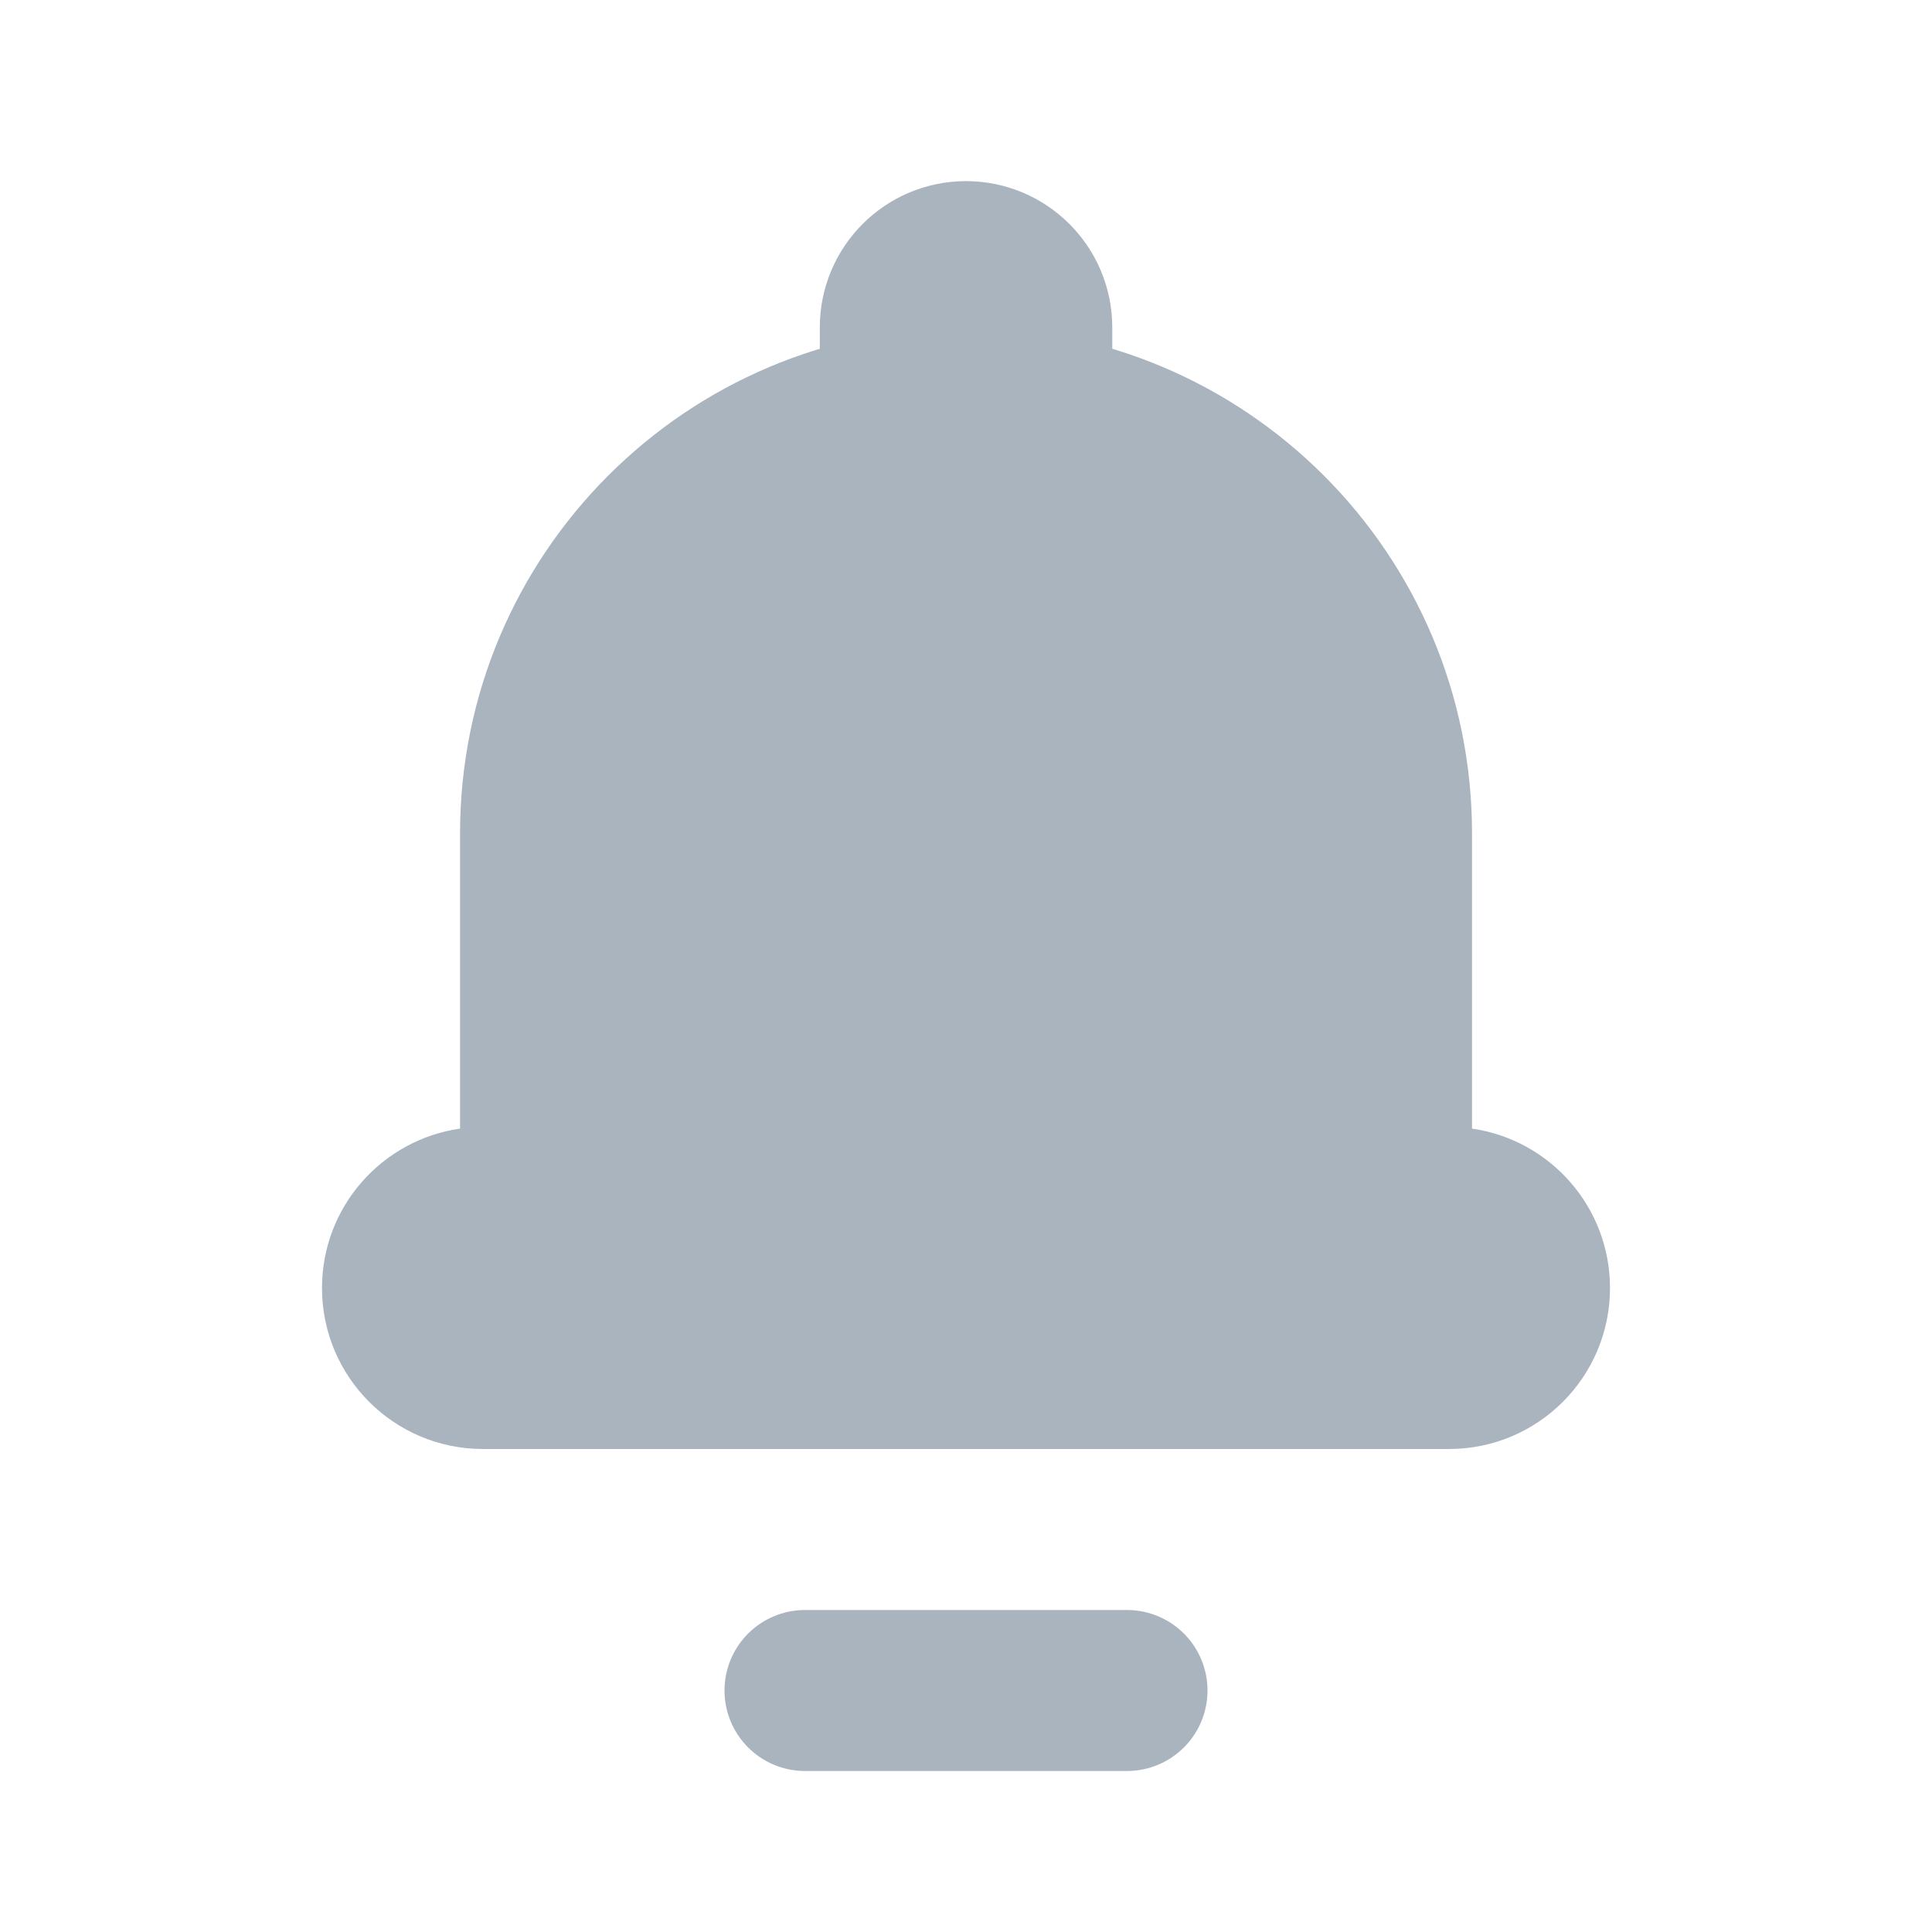 <svg width="24" height="24" viewBox="0 0 24 24" fill="none" xmlns="http://www.w3.org/2000/svg">
<path fill-rule="evenodd" clip-rule="evenodd" d="M12.001 4.066C8.529 4.066 5.715 6.881 5.715 10.352V14.02C4.745 14.159 4 14.992 4 16C4 17.105 4.895 18 6 18H18C19.105 18 20 17.105 20 16C20 14.993 19.255 14.159 18.286 14.02V10.352C18.286 6.881 15.472 4.066 12.001 4.066Z" fill="#AAB4BF"/>
<path d="M10.934 4.067C10.934 3.478 11.411 3 12 3C12.589 3 13.067 3.478 13.067 4.067V5.133H10.934V4.067Z" fill="#AAB4BF" stroke="#AAB4BF" stroke-width="1.5" stroke-linecap="round" stroke-linejoin="round"/>
<path d="M10 21H14" stroke="#AAB4BF" stroke-width="2" stroke-linecap="round"/>
</svg>
